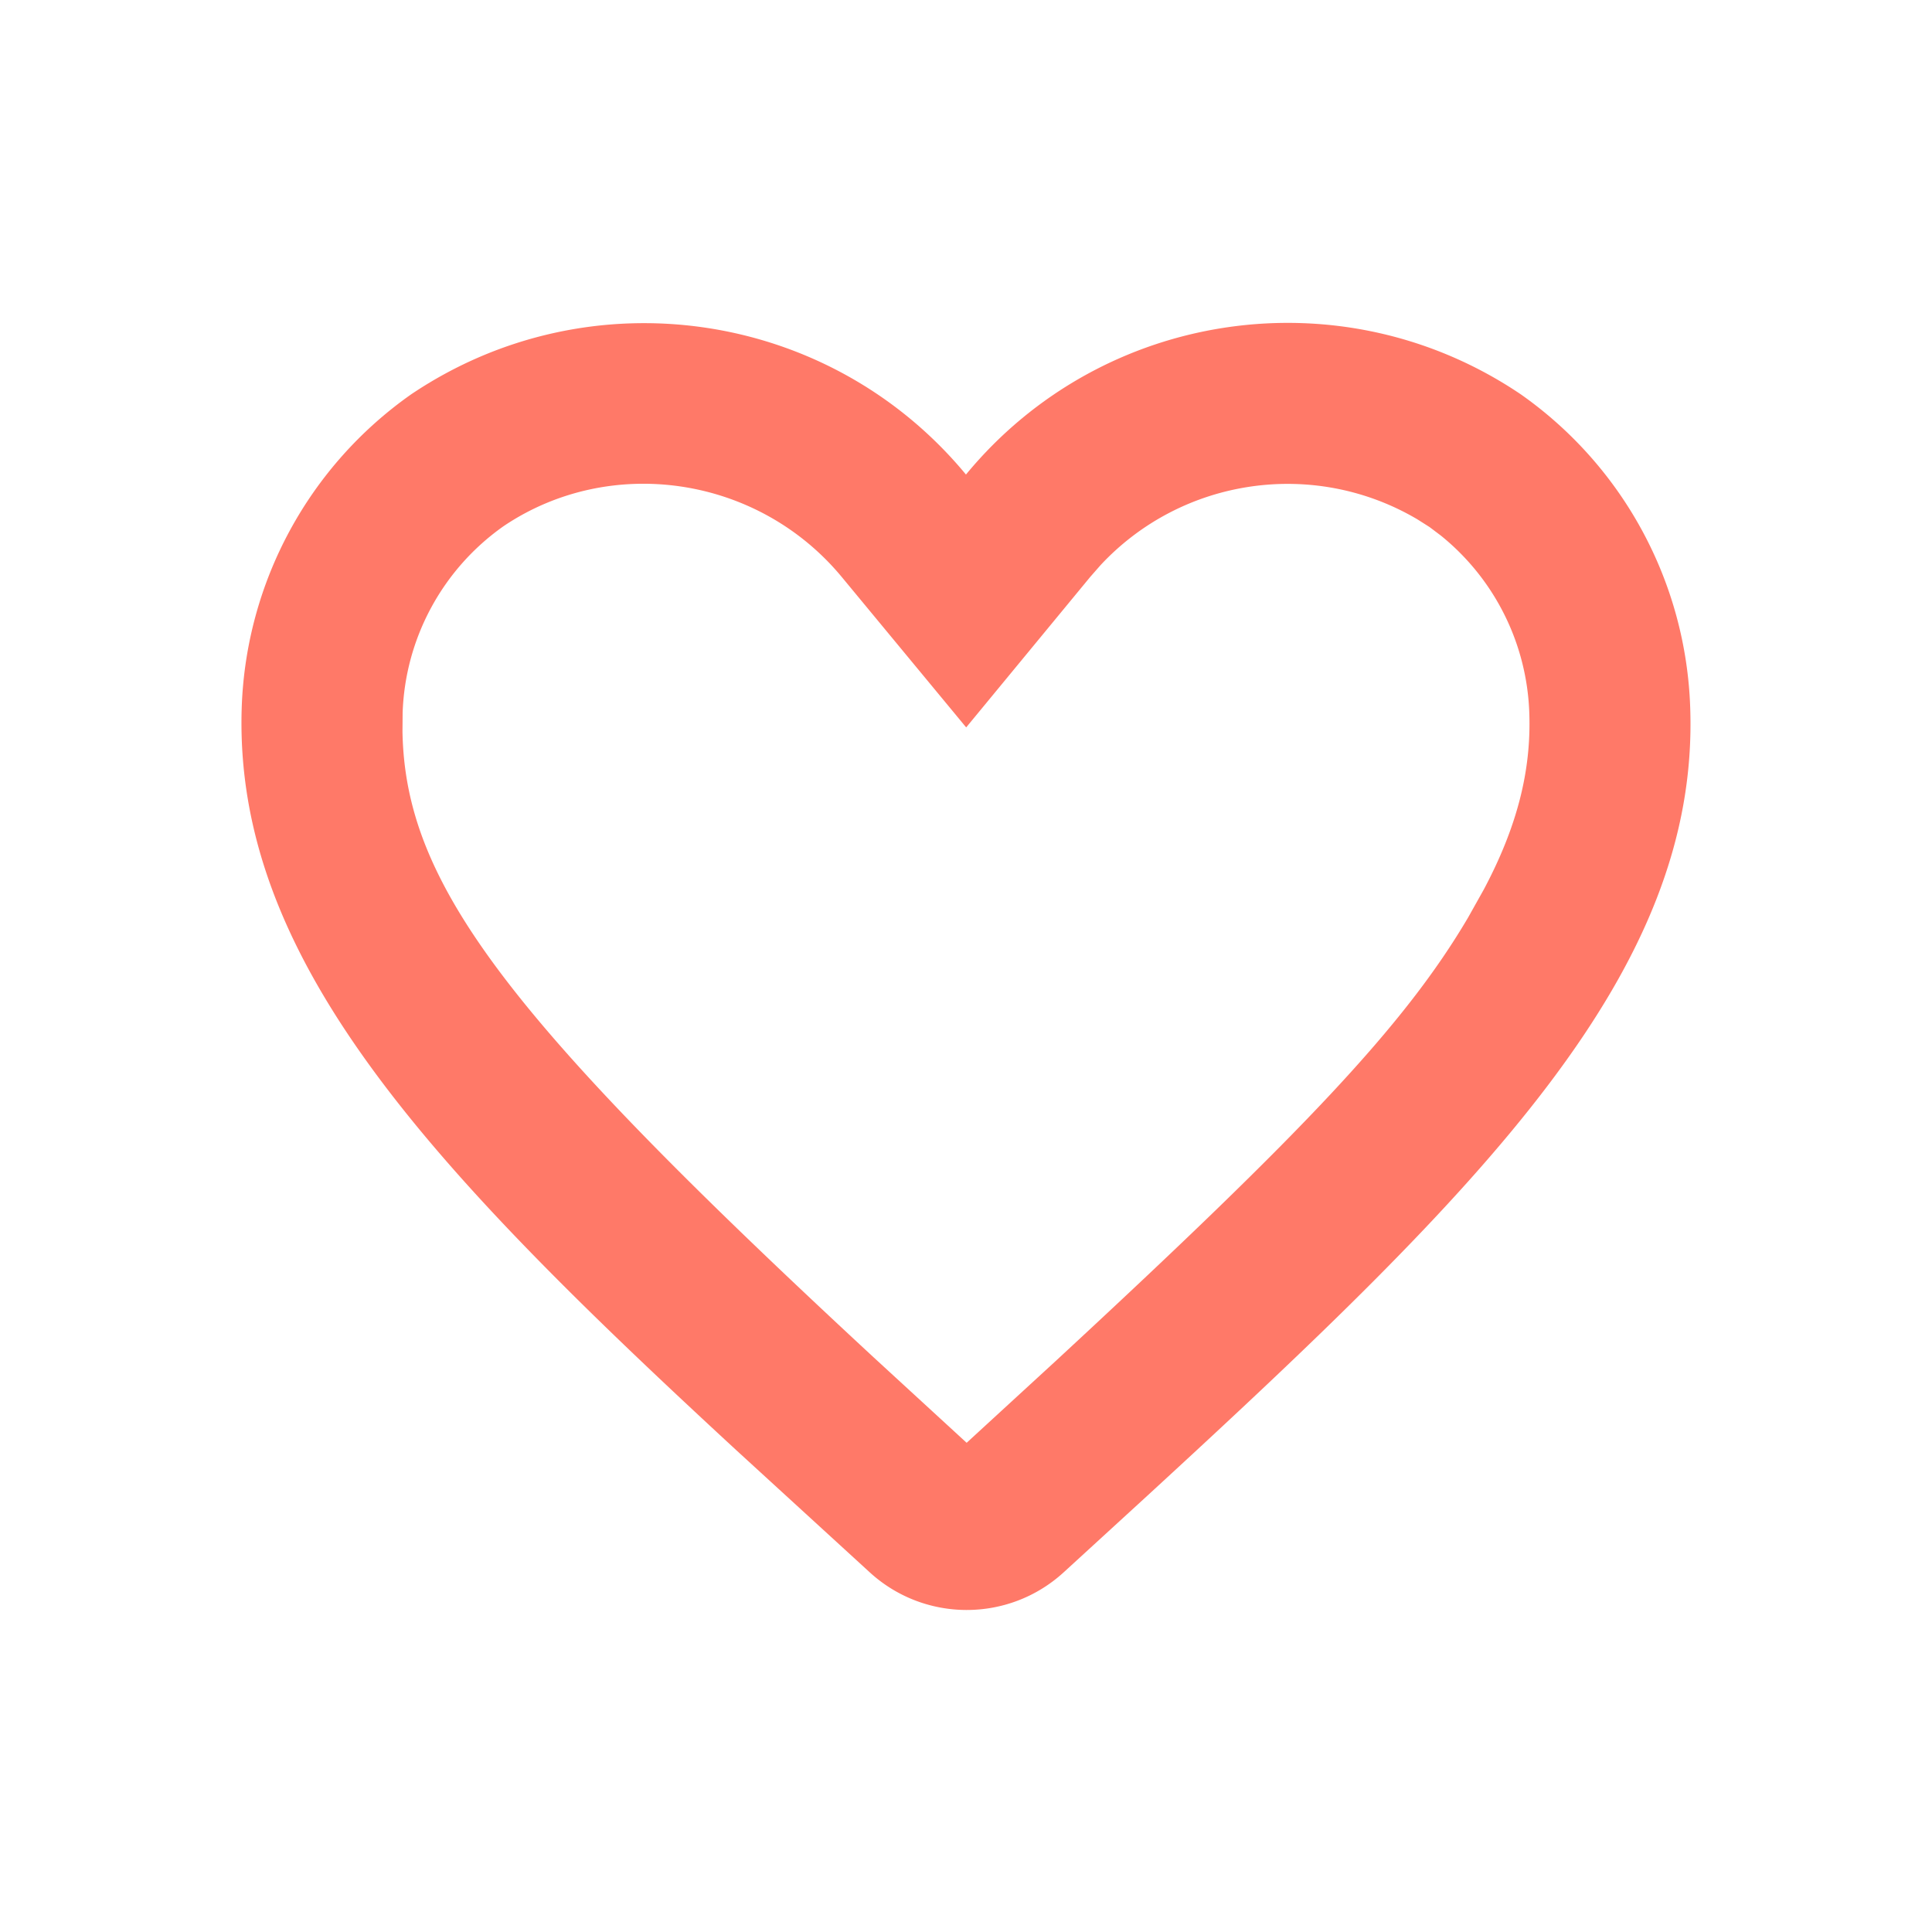 <svg xmlns:xlink="http://www.w3.org/1999/xlink" xmlns="http://www.w3.org/2000/svg" class="sg-icon__svg" width="512"  height="512" ><defs><symbol viewBox="0 0 512 512" style="overflow: visible" id="icon-heart_outlined" xmlns="http://www.w3.org/2000/svg"><title>heart outlined</title><path d="M403.01 104.49a105.799 105.799 0 0 1 44.91 82.98c2.507 69.933-54.647 126.928-143.983 209.02L281.9 416.67c-14.633 13.393-37.086 13.31-51.62-.18l-35.068-32.095C113.321 308.808 61.852 254 64.06 187.47a105.799 105.799 0 0 1 44.92-82.98c47.186-31.752 110.76-22.554 147.01 21.27 36.203-43.917 99.855-53.125 147.02-21.27zm-269.503 34.913c-16.208 11.387-26.133 29.72-26.804 49.482l-.041 4.977c.707 40.403 27.612 75.758 124.95 165.933l24.559 22.562 23.595-21.671C346 299.404 372.312 271.56 389.035 243.201l4.158-7.419c8.834-16.588 12.636-31.496 12.085-46.866a63.133 63.133 0 0 0-23.423-46.971l-3.018-2.276-3.228-2.046c-27.332-16.135-62.313-11.074-83.951 12.146l-2.745 3.131-32.866 39.87-32.934-39.814c-22.27-26.923-61.325-32.574-89.606-13.553z"></path></symbol></defs><use xlink:href="#icon-heart_outlined" fill="#FF7968"></use></svg>
